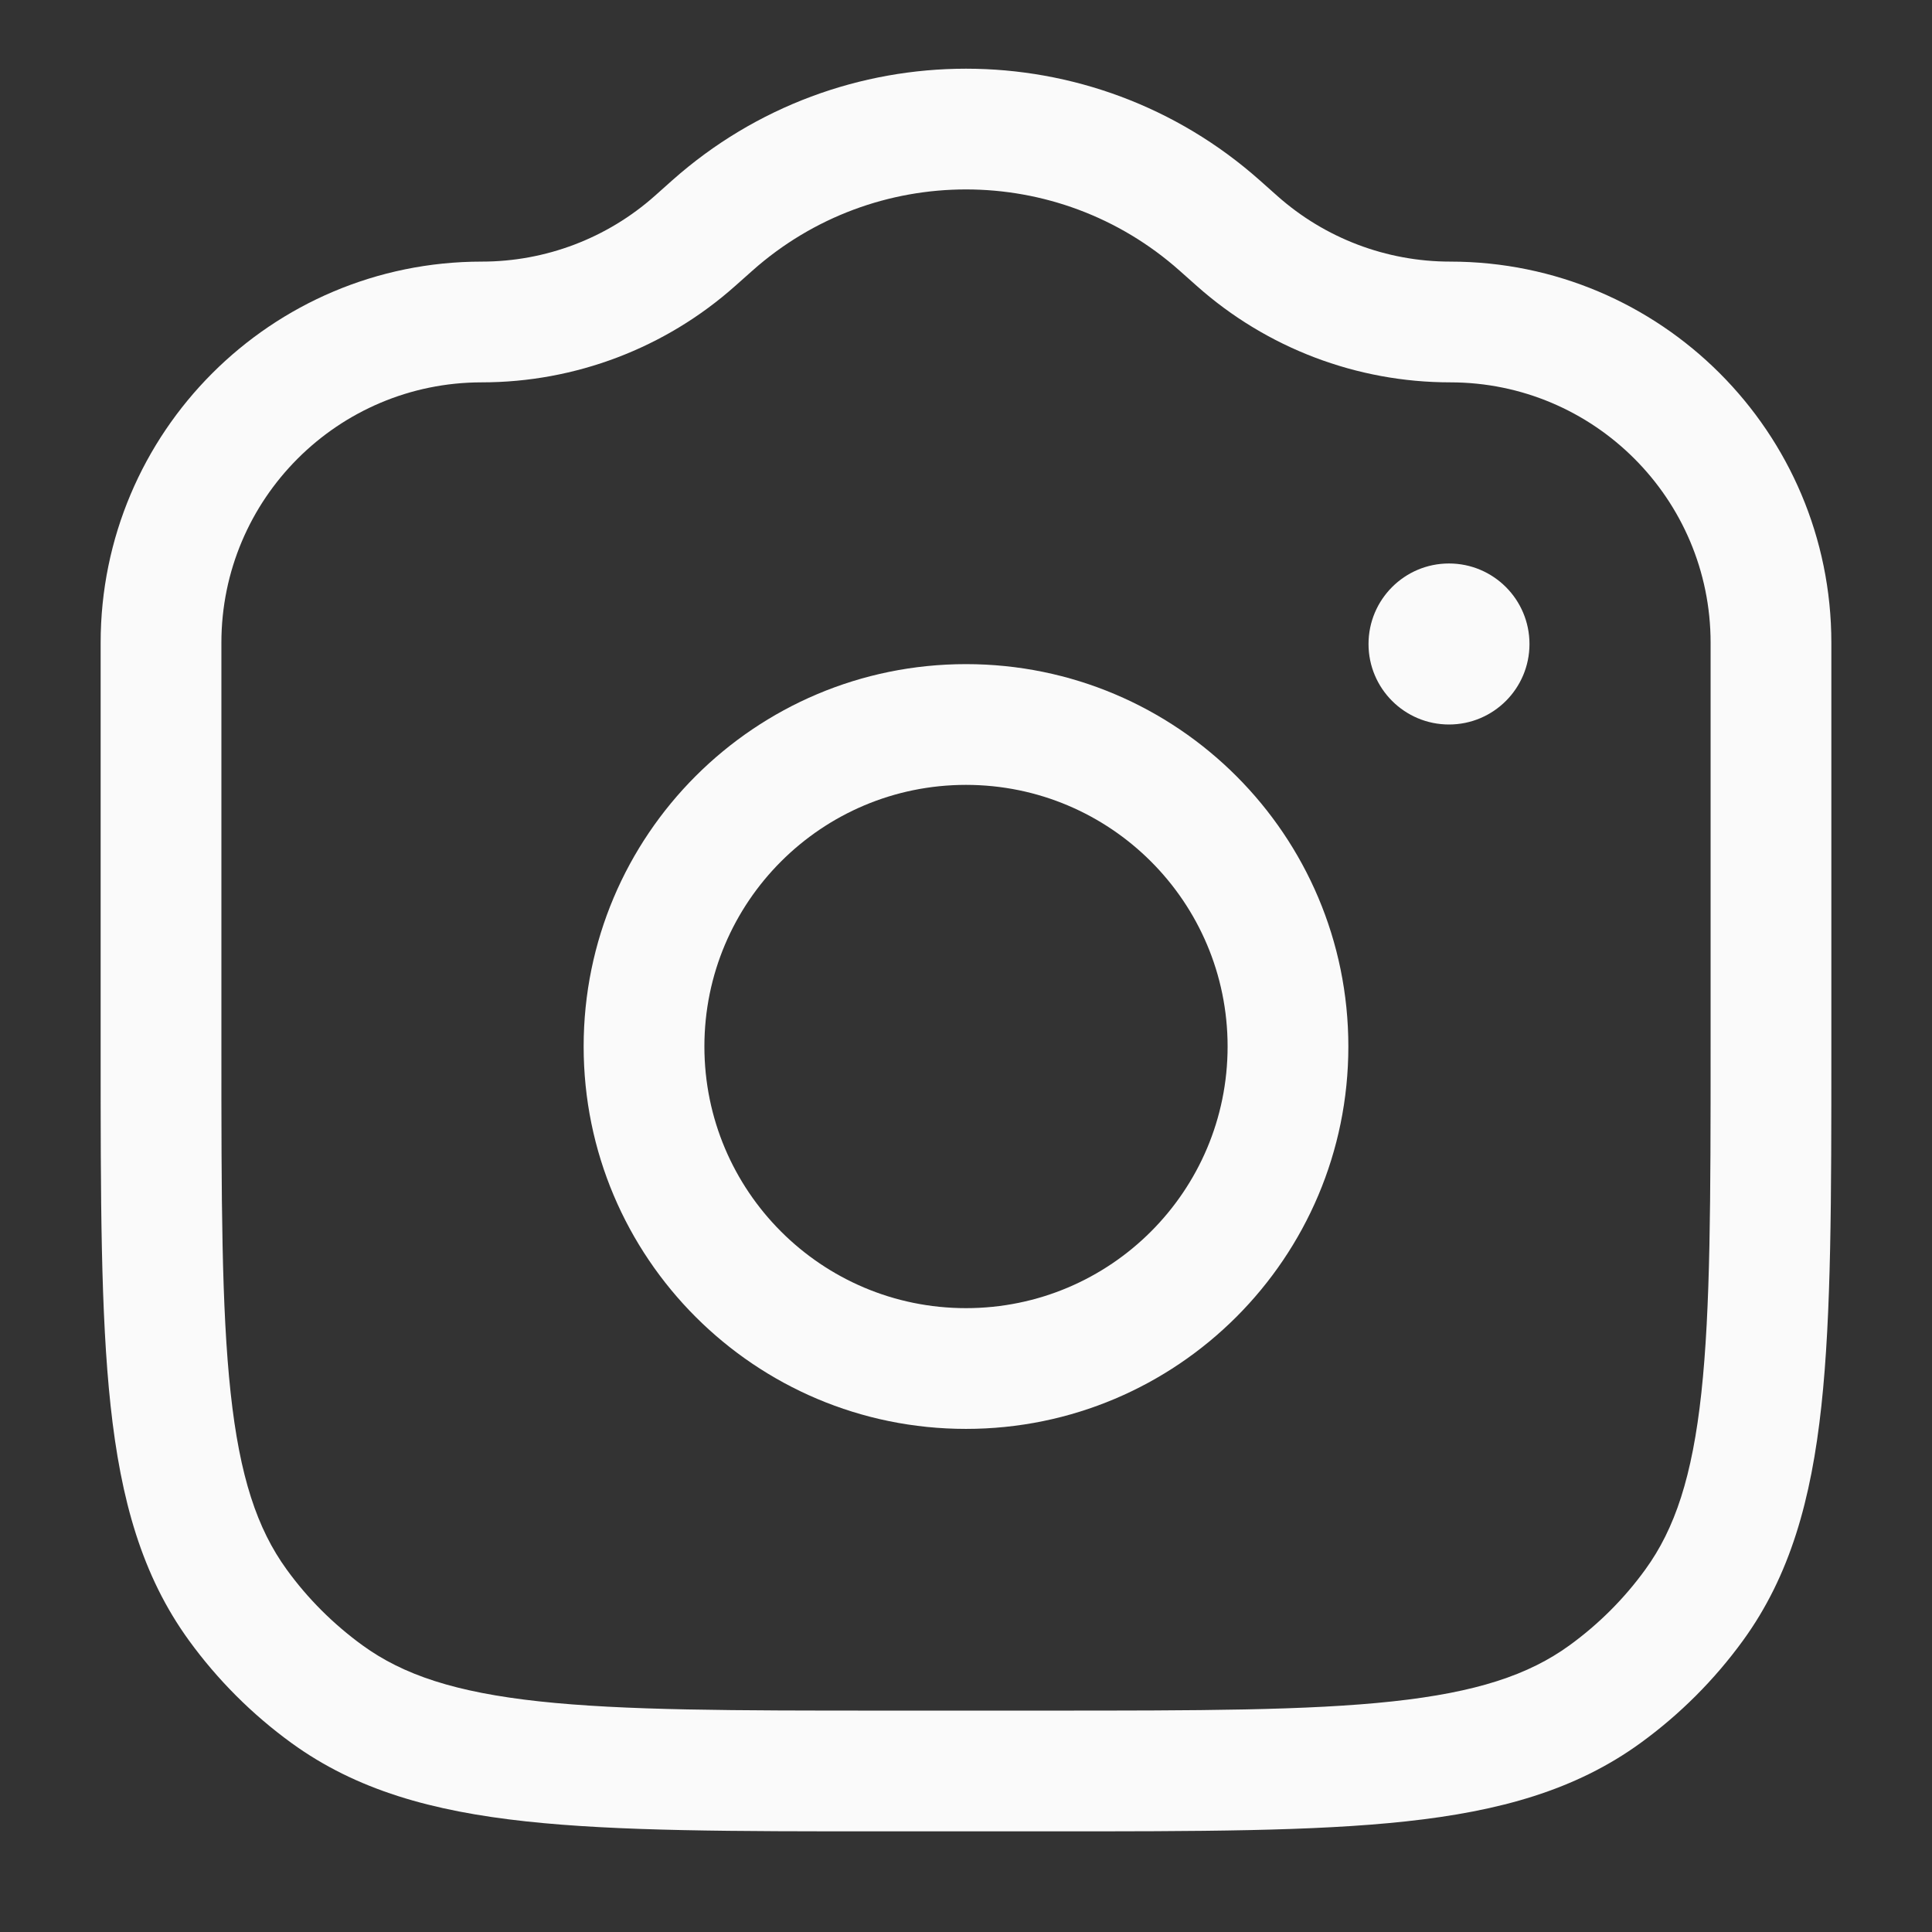 <svg width="32" height="32" viewBox="0 0 32 32" fill="none" xmlns="http://www.w3.org/2000/svg">
<rect x="0" y="0" width="32" height="32" fill="#333333" stroke="none"/>
<path fill-rule="evenodd" clip-rule="evenodd" d="M16 11C12.502 11 9.667 13.835 9.667 17.333C9.667 20.831 12.502 23.667 16 23.667C19.498 23.667 22.333 20.831 22.333 17.333C22.333 13.835 19.498 11 16 11ZM11.667 17.333C11.667 14.94 13.607 13 16 13C18.393 13 20.333 14.94 20.333 17.333C20.333 19.727 18.393 21.667 16 21.667C13.607 21.667 11.667 19.727 11.667 17.333Z" fill="#FAFAFA"/>
<path fill-rule="evenodd" clip-rule="evenodd" d="M20.867 2.988C18.091 0.521 13.909 0.521 11.133 2.988L10.846 3.244C10.056 3.946 9.036 4.333 7.98 4.333C4.493 4.333 1.667 7.16 1.667 10.646V17.394C1.667 19.842 1.667 21.762 1.832 23.285C2 24.839 2.35 26.098 3.131 27.173C3.604 27.824 4.176 28.396 4.827 28.869C5.902 29.65 7.161 30 8.715 30.168C10.238 30.333 12.158 30.333 14.606 30.333H17.394C19.842 30.333 21.762 30.333 23.285 30.168C24.839 30 26.098 29.65 27.173 28.869C27.824 28.396 28.396 27.824 28.869 27.173C29.65 26.098 30 24.839 30.168 23.285C30.333 21.762 30.333 19.842 30.333 17.394V10.646C30.333 7.16 27.507 4.333 24.02 4.333C22.964 4.333 21.944 3.946 21.155 3.244L20.867 2.988ZM12.462 4.483C14.48 2.689 17.52 2.689 19.538 4.483L19.826 4.739C20.982 5.766 22.474 6.333 24.02 6.333C26.402 6.333 28.333 8.264 28.333 10.646V17.333C28.333 19.855 28.332 21.667 28.18 23.069C28.03 24.453 27.743 25.32 27.251 25.997C26.902 26.479 26.479 26.901 25.997 27.251C25.32 27.743 24.453 28.03 23.069 28.18C21.667 28.332 19.855 28.333 17.333 28.333H14.667C12.145 28.333 10.333 28.332 8.931 28.18C7.547 28.03 6.68 27.743 6.003 27.251C5.522 26.901 5.098 26.479 4.749 25.997C4.257 25.32 3.97 24.453 3.82 23.069C3.668 21.667 3.667 19.855 3.667 17.333V10.646C3.667 8.264 5.598 6.333 7.98 6.333C9.526 6.333 11.019 5.766 12.174 4.739L12.462 4.483Z" fill="#FAFAFA"/>
<path d="M22.667 10.667C22.667 11.403 23.264 12 24 12C24.736 12 25.333 11.403 25.333 10.667C25.333 9.93 24.736 9.333 24 9.333C23.264 9.333 22.667 9.93 22.667 10.667Z" fill="#FAFAFA"/>
</svg>
